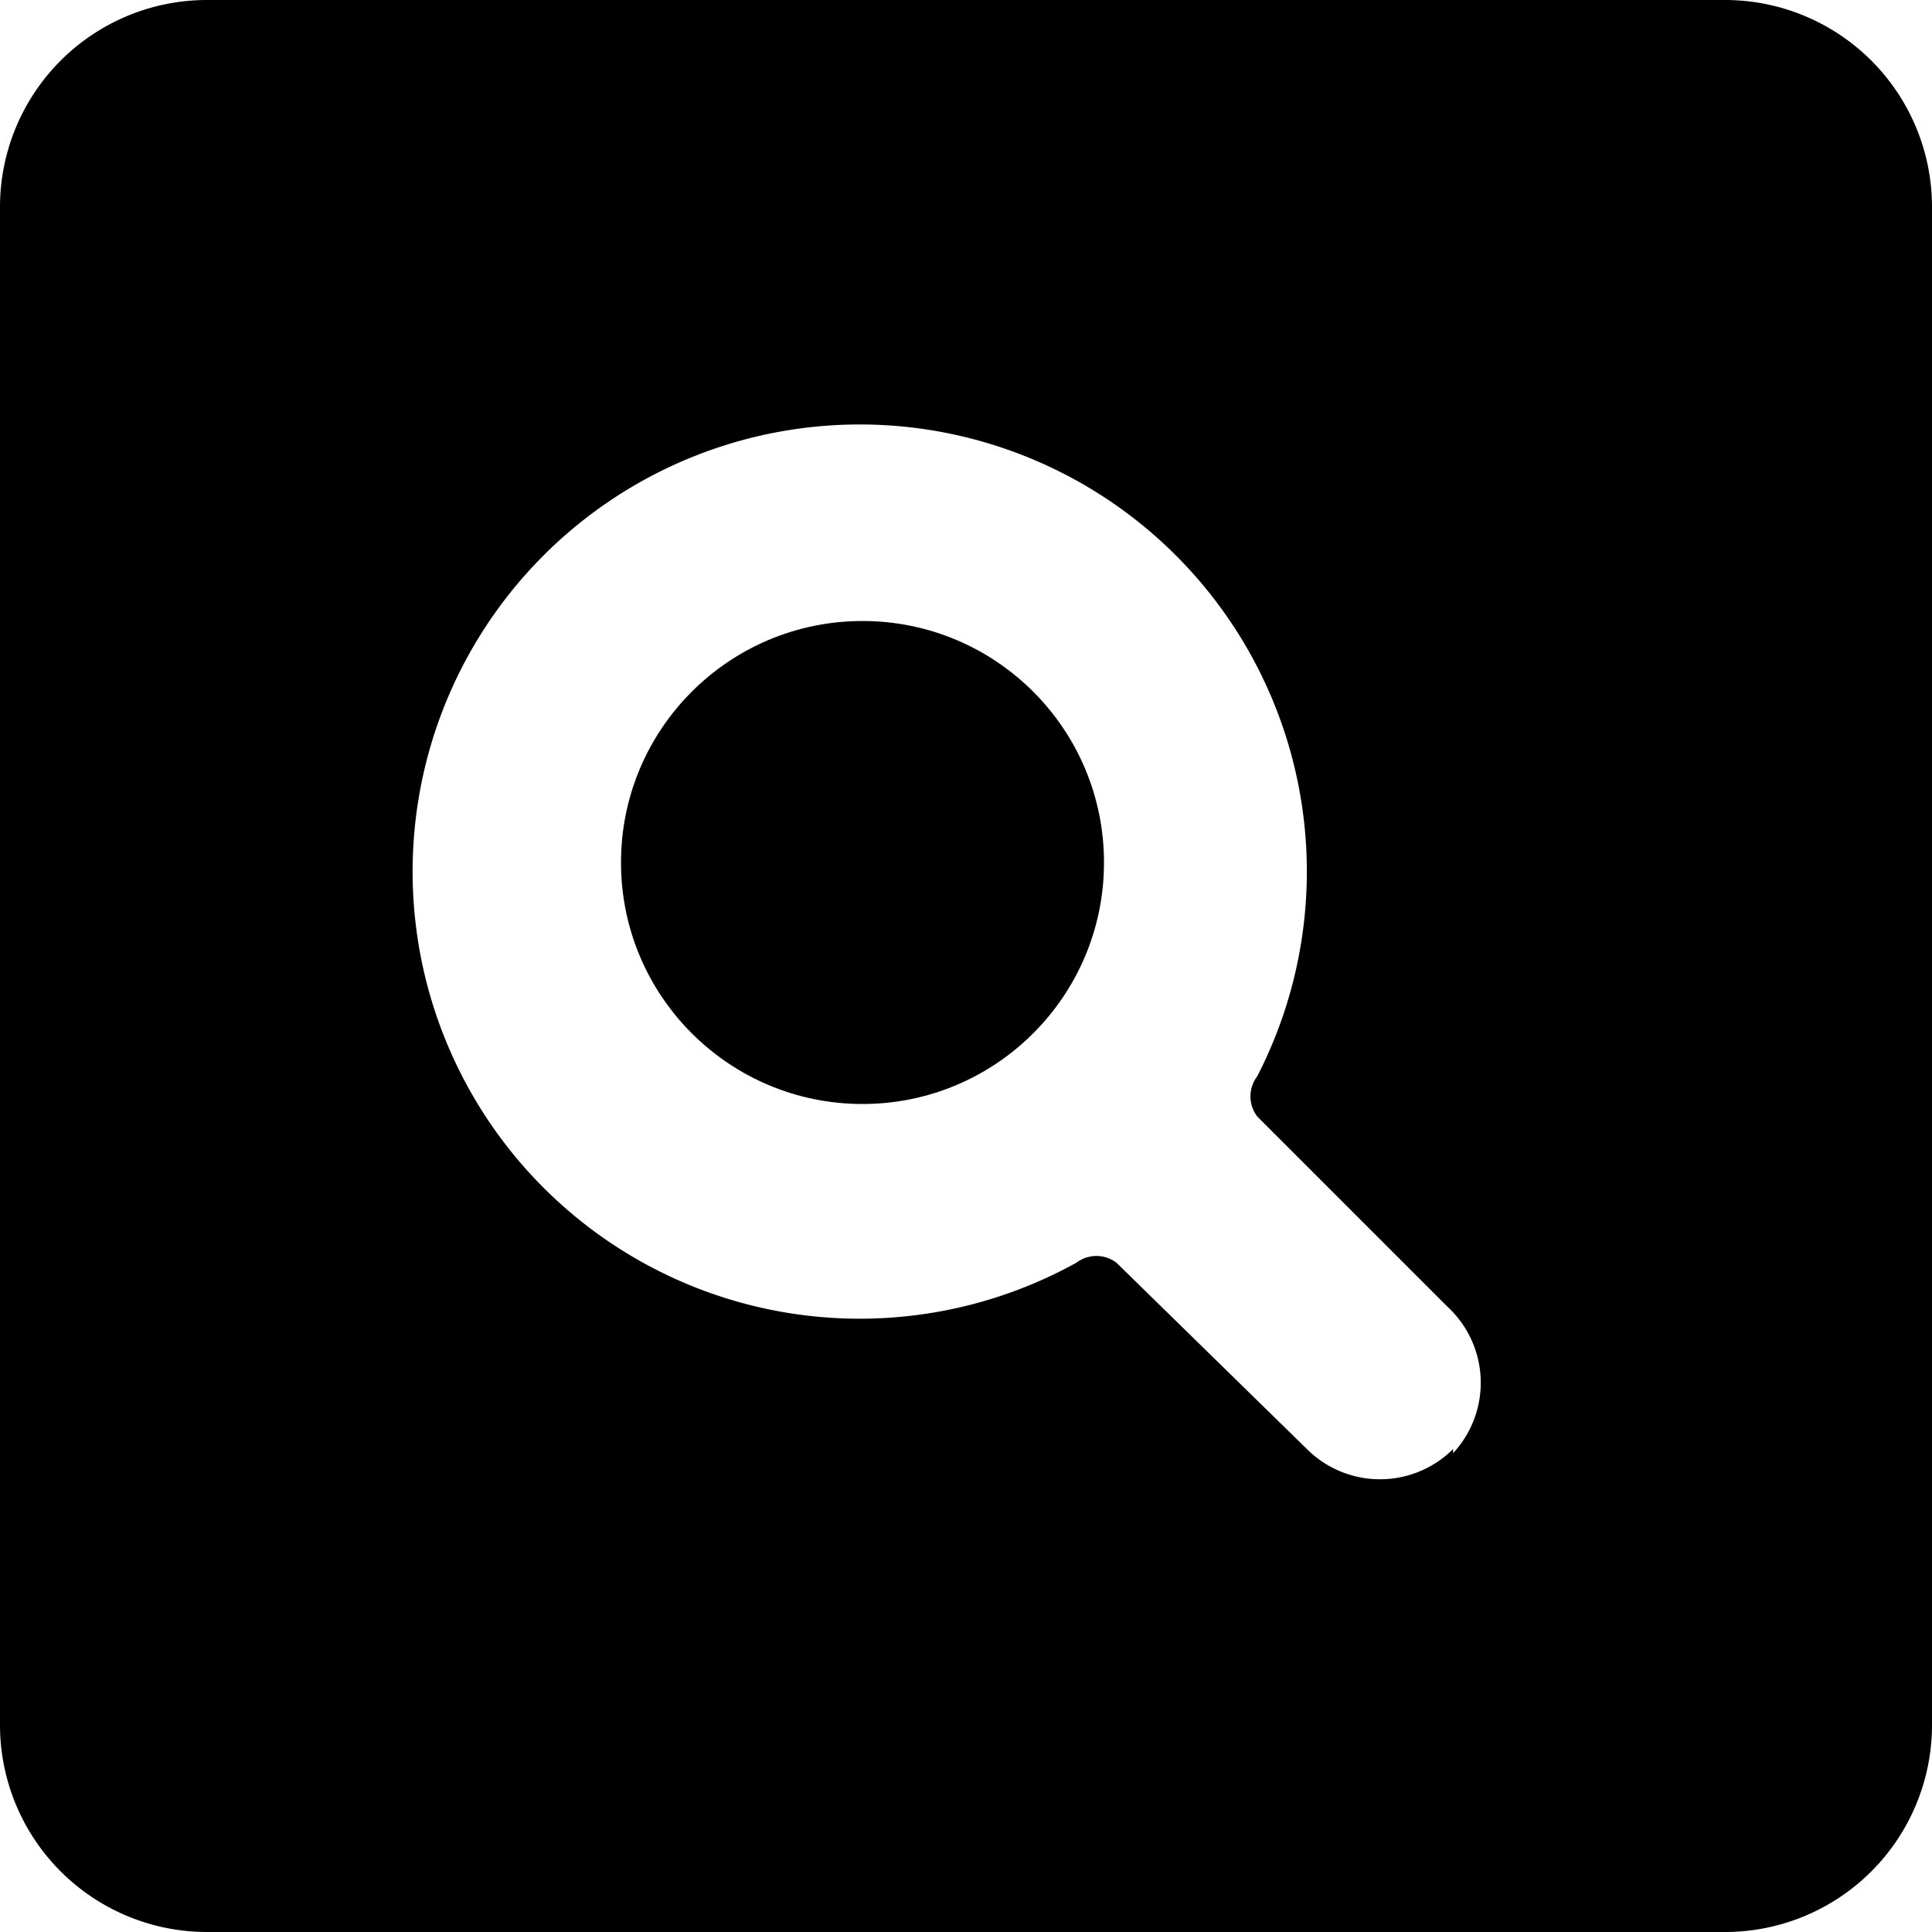 <svg xmlns="http://www.w3.org/2000/svg" viewBox="0 0 14 14">
  <g>
    <circle cx="6.25" cy="6.25" r="1.75" style="fill: #000001"/>
    <path d="M14,1.5A1.5,1.5,0,0,0,12.5,0H1.5A1.5,1.5,0,0,0,0,1.5v11A1.5,1.5,0,0,0,1.5,14h11A1.5,1.5,0,0,0,14,12.5Zm-3.47,9a.75.75,0,0,1-1.06,0L8.09,9.15a.24.24,0,0,0-.29,0A3.24,3.24,0,1,1,9.11,7.8a.24.24,0,0,0,0,.29l1.38,1.38A.75.75,0,0,1,10.53,10.53Z" style="fill: #000001"/>
  </g>
</svg>
